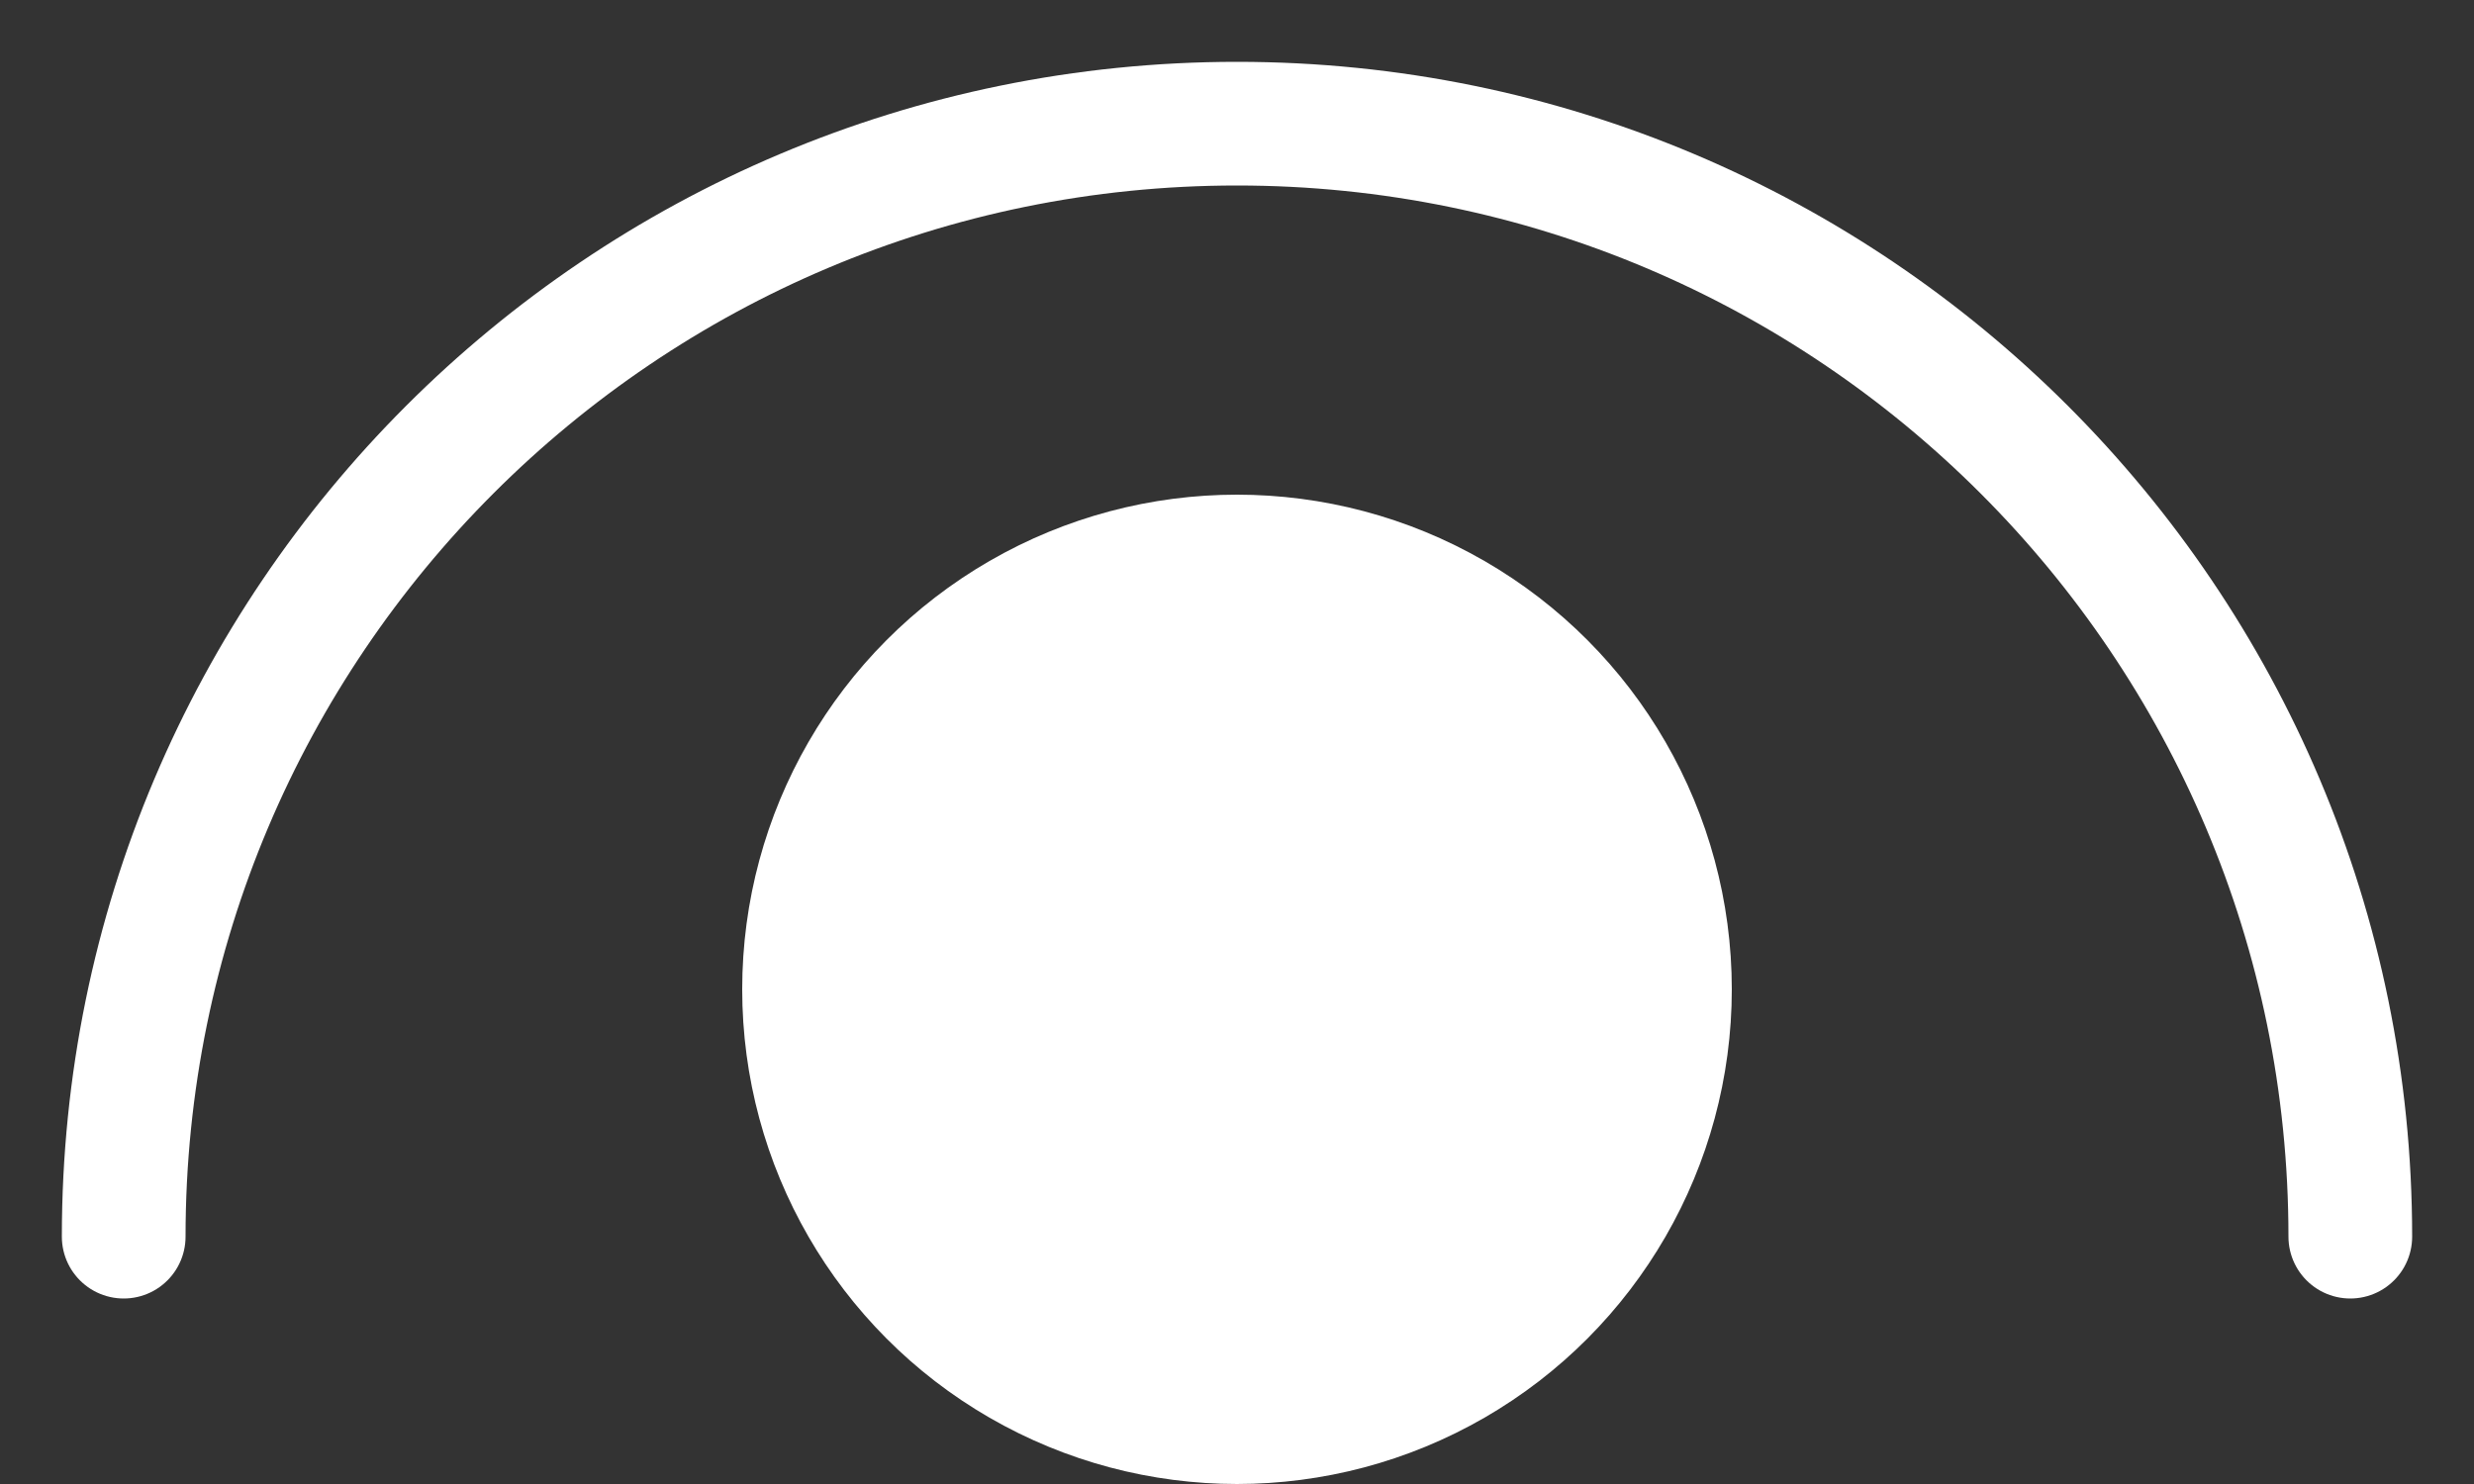 <svg width="20" height="12" viewBox="0 0 20 12" fill="none" xmlns="http://www.w3.org/2000/svg">
<rect x="0" y="0" width="20" height="12" fill="#333333" stroke="none"/>
<path d="M19 10C19 5.029 14.971 1 10 1C5.029 1 1 5.029 1 10" stroke="white" stroke-linecap="round"/>
<circle cx="10" cy="8" r="4" fill="white"/>
</svg>

